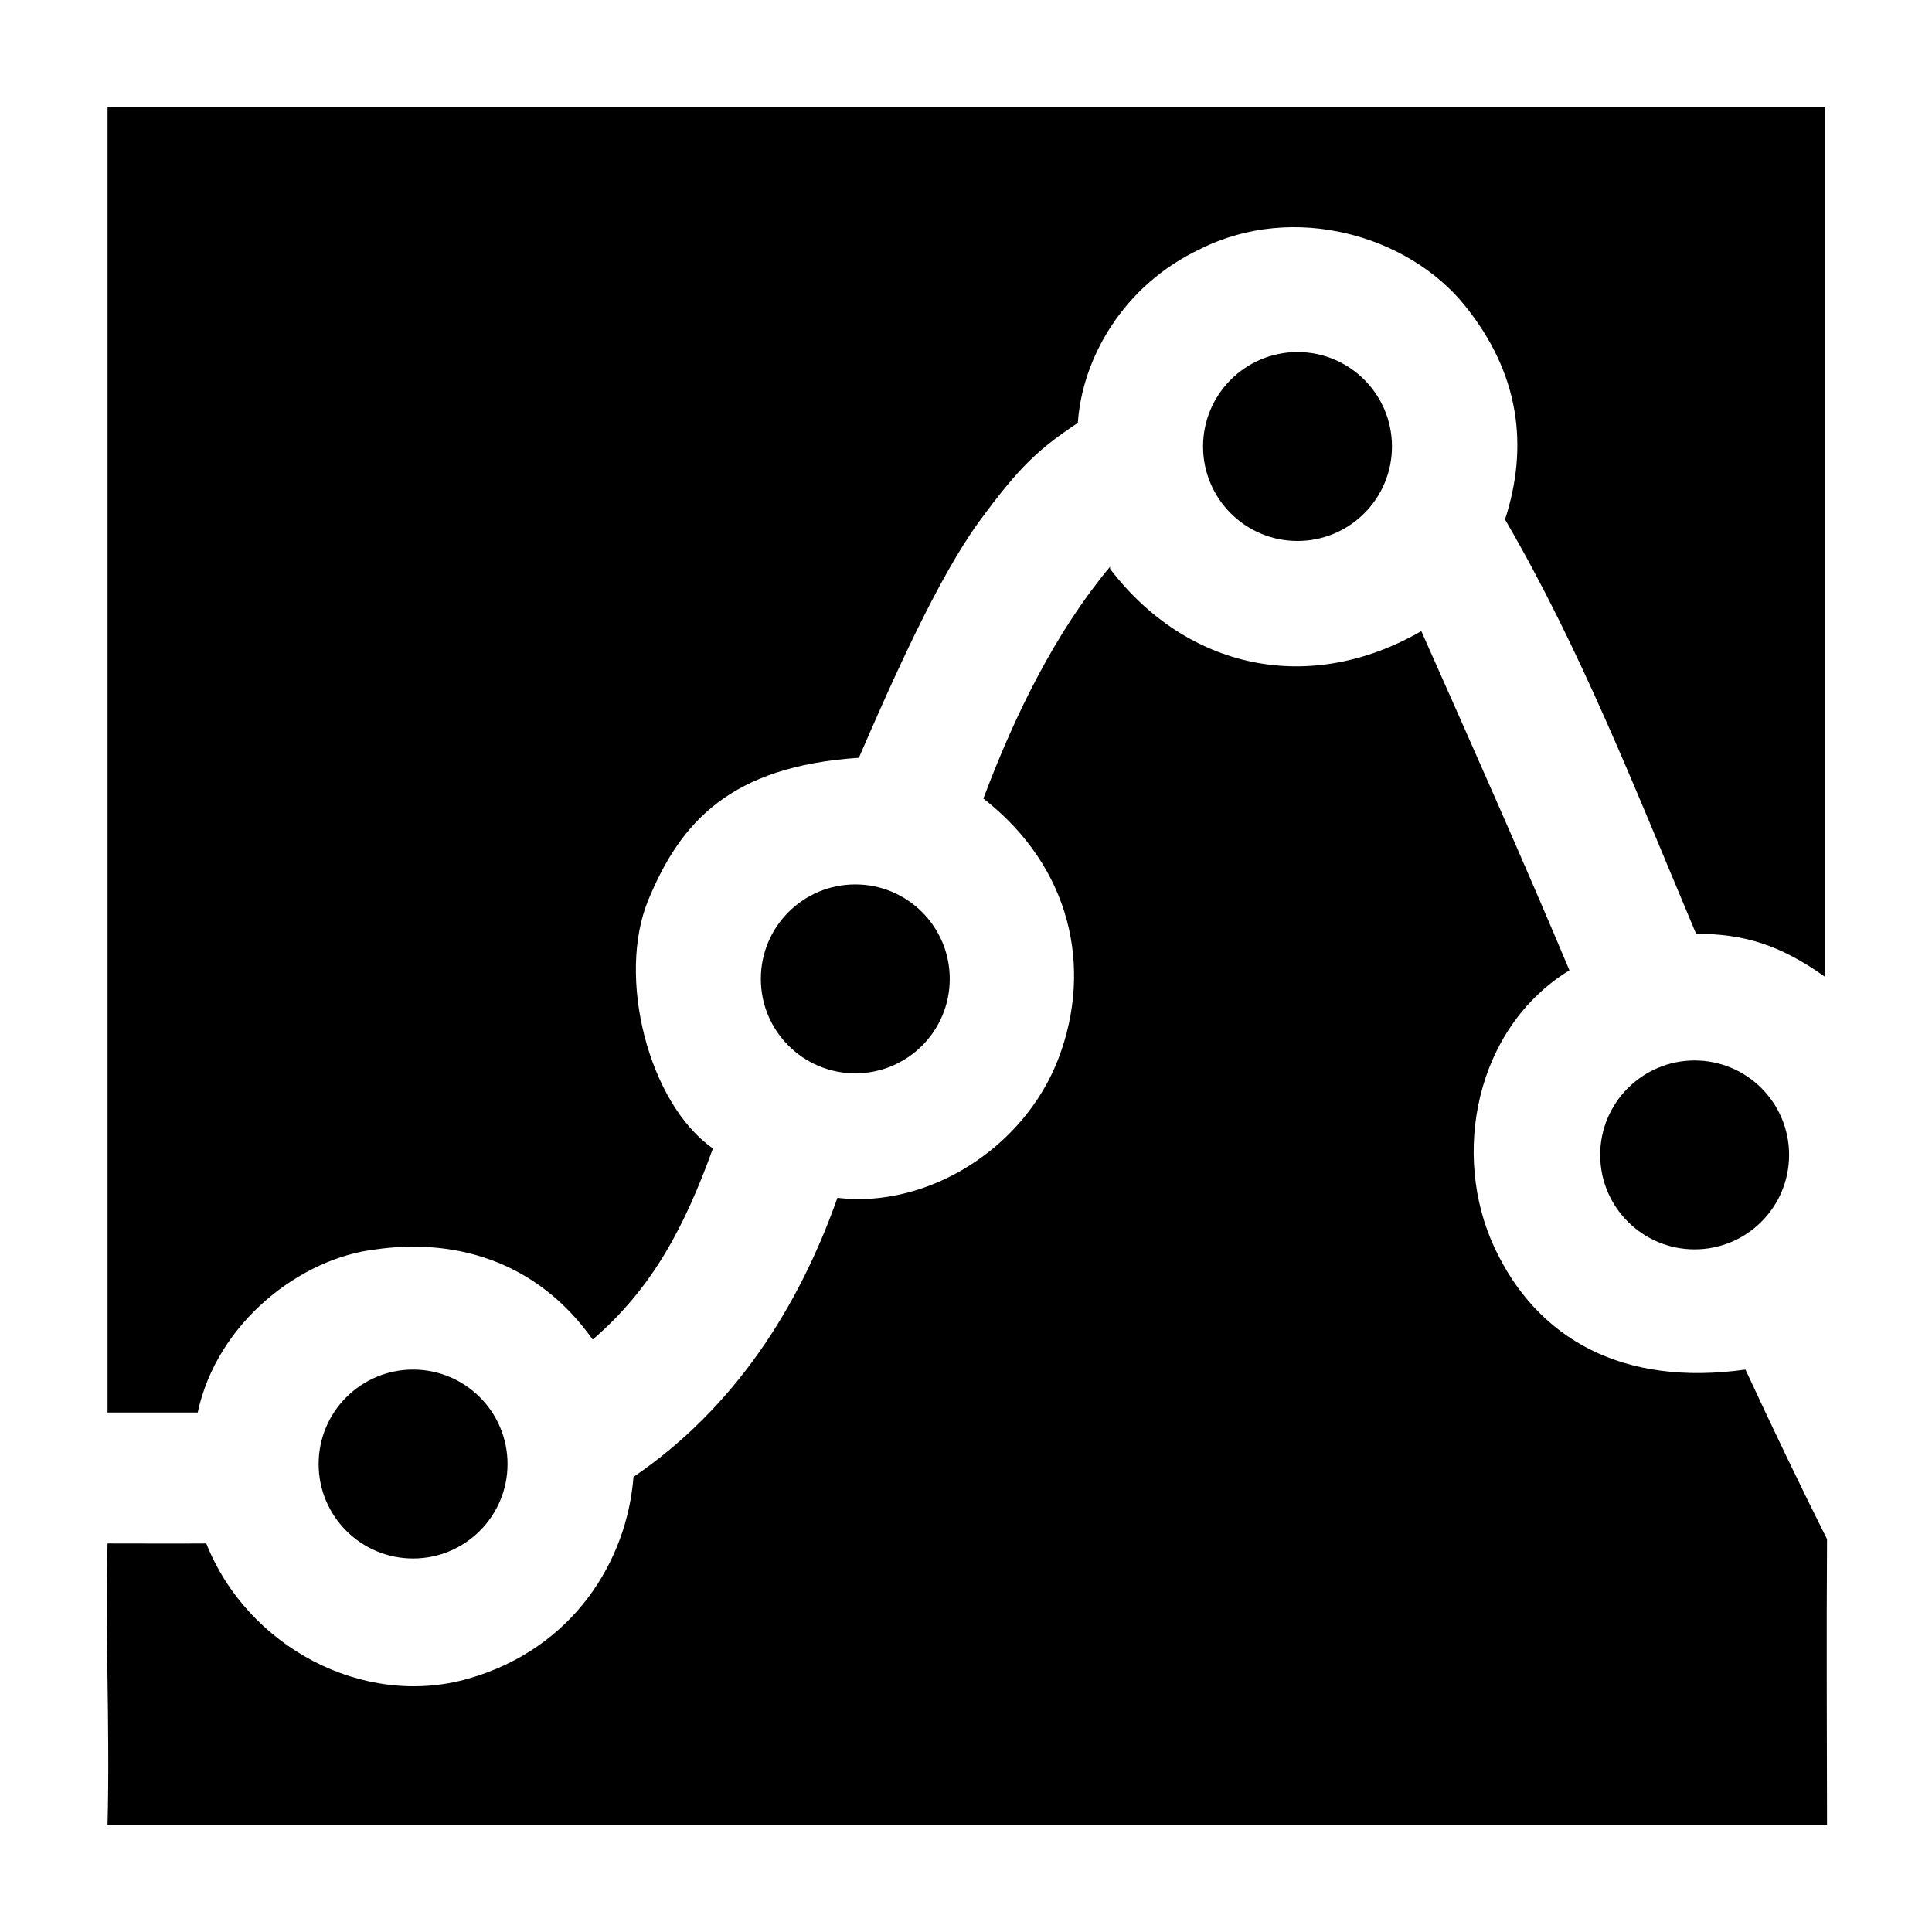 <?xml version="1.0" encoding="utf-8"?>
<svg viewBox="0 0 90 90" version="1.1" xmlns="http://www.w3.org/2000/svg">
  <g transform="matrix(1, 0, 0, 1, 5.043, 5)">
    <path d="M -0.033 0 L 79.967 0 L 79.967 40.5 C 77.867 39 76.167 38.5 73.967 38.5 C 71.067 31.6 68.567 25.2 65.067 19.2 C 66.167 15.8 65.767 12.4 63.167 9.2 C 60.567 6 55.267 4.4 50.867 6.6 C 47.267 8.3 45.367 11.7 45.167 14.7 C 43.367 15.9 42.467 16.7 40.567 19.3 C 38.667 21.9 36.567 26.6 34.967 30.3 C 28.967 30.7 26.667 33.3 25.167 36.9 C 23.667 40.5 25.167 46.4 28.167 48.5 C 26.867 52.1 25.367 55 22.567 57.4 C 19.867 53.6 15.967 52.7 12.467 53.2 C 8.967 53.6 5.067 56.6 4.167 60.8 L -0.033 60.8 Z"/>
    <path d="M 46.667 21.5 C 50.267 26.2 55.967 27.4 61.167 24.4 C 63.567 29.8 65.967 35.2 68.067 40.2 C 63.667 42.9 62.567 48.8 64.567 53.1 C 66.567 57.4 70.567 59.6 76.267 58.8 C 77.567 61.6 78.767 64.1 80.067 66.7 C 80.037 71.2 80.063 75.9 80.067 80 L -0.033 80 C 0.086 75.3 -0.153 71.1 -0.033 66.9 C 1.467 66.9 3.167 66.91 4.567 66.9 C 6.467 71.7 11.867 74.6 16.767 73.2 C 21.667 71.8 24.167 67.7 24.467 63.8 C 29.167 60.6 32.167 55.9 33.967 50.8 C 38.167 51.3 42.667 48.5 44.267 44.3 C 45.867 40.1 44.867 35.4 40.767 32.2 C 42.267 28.2 44.167 24.4 46.667 21.4 Z"/>
    <circle cy="63.2" cx="14.2" r="4.4" />
    <circle cy="40.6" cx="34.8" r="4.4" />
    <circle cy="15.8" cx="55.4" r="4.4" />
    <circle cy="48.8" cx="73.9" r="4.4" />
   </g>
</svg>